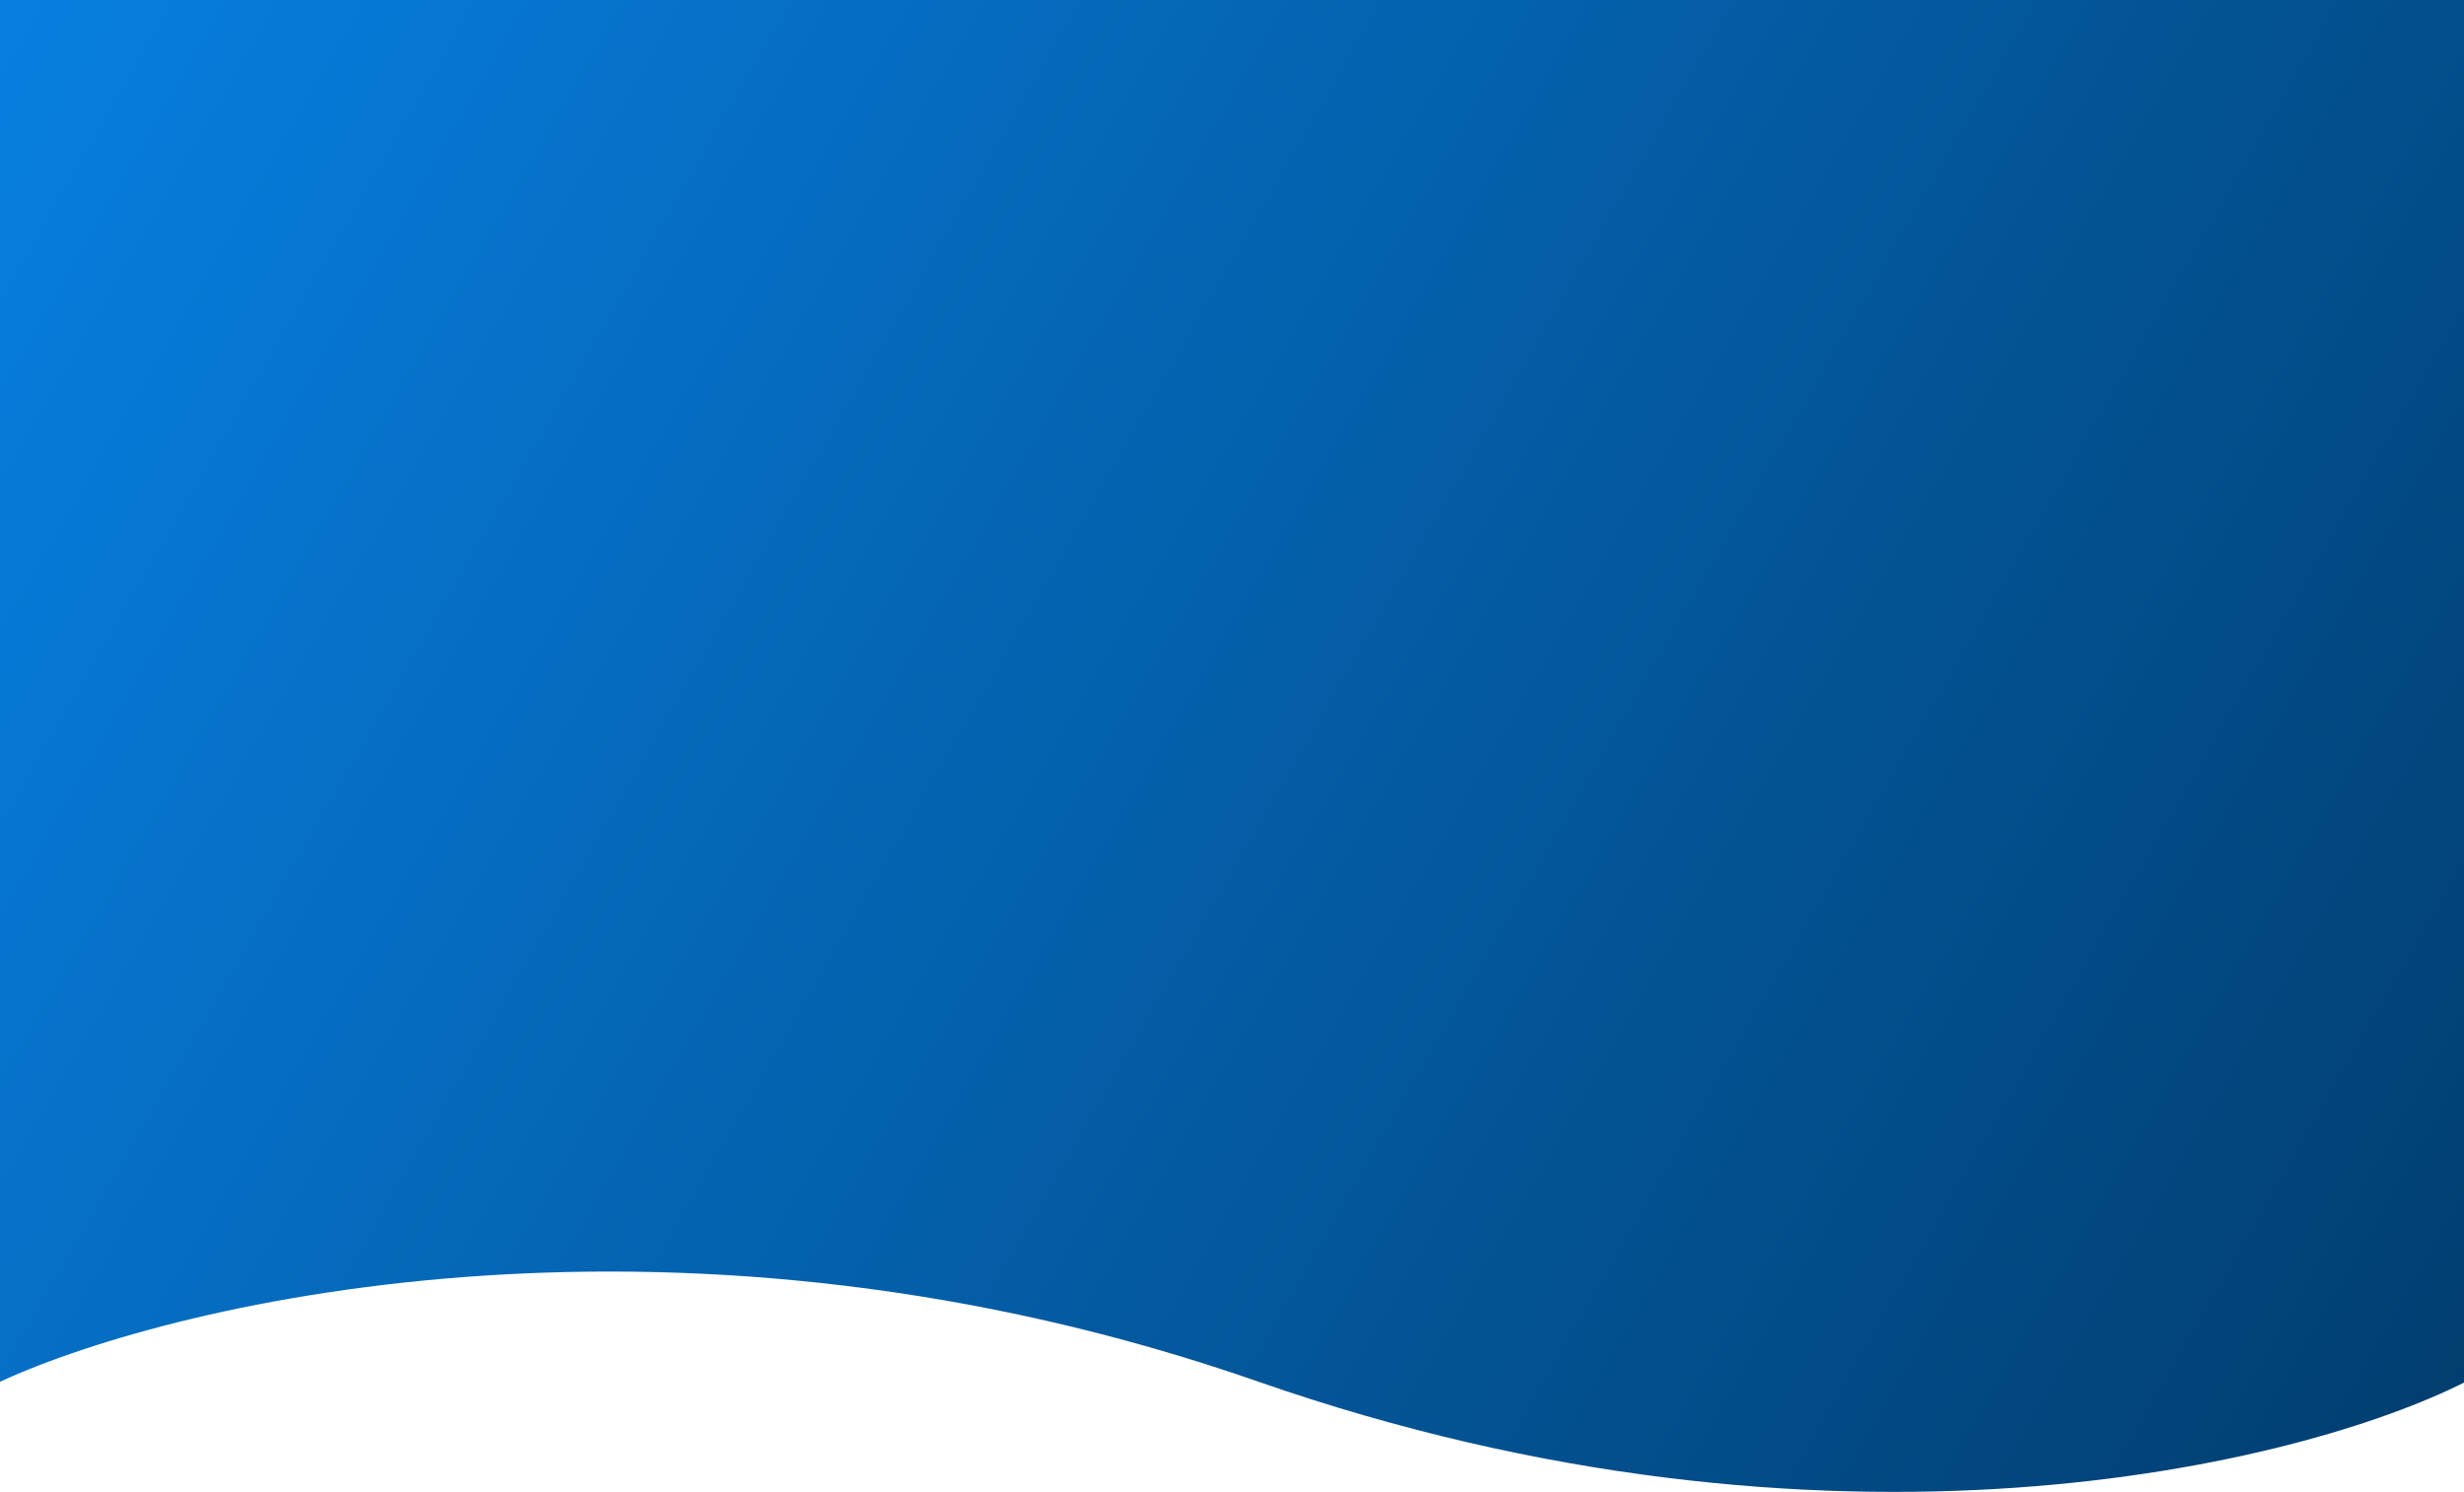 <svg width="1440" height="872" viewBox="0 0 1440 872" fill="none" xmlns="http://www.w3.org/2000/svg">
<path d="M735.5 807.608C401.1 690.989 105.833 759.017 0 807.608V0H1441V807.608C1345.17 856.2 1069.9 924.228 735.5 807.608Z" fill="url(#paint0_linear_7_515)"/>
<defs>
<linearGradient id="paint0_linear_7_515" x1="0" y1="0" x2="1459.29" y2="840.237" gradientUnits="userSpaceOnUse">
<stop stop-color="#077FE1"/>
<stop offset="1" stop-color="#013D6E"/>
</linearGradient>
</defs>
</svg>
